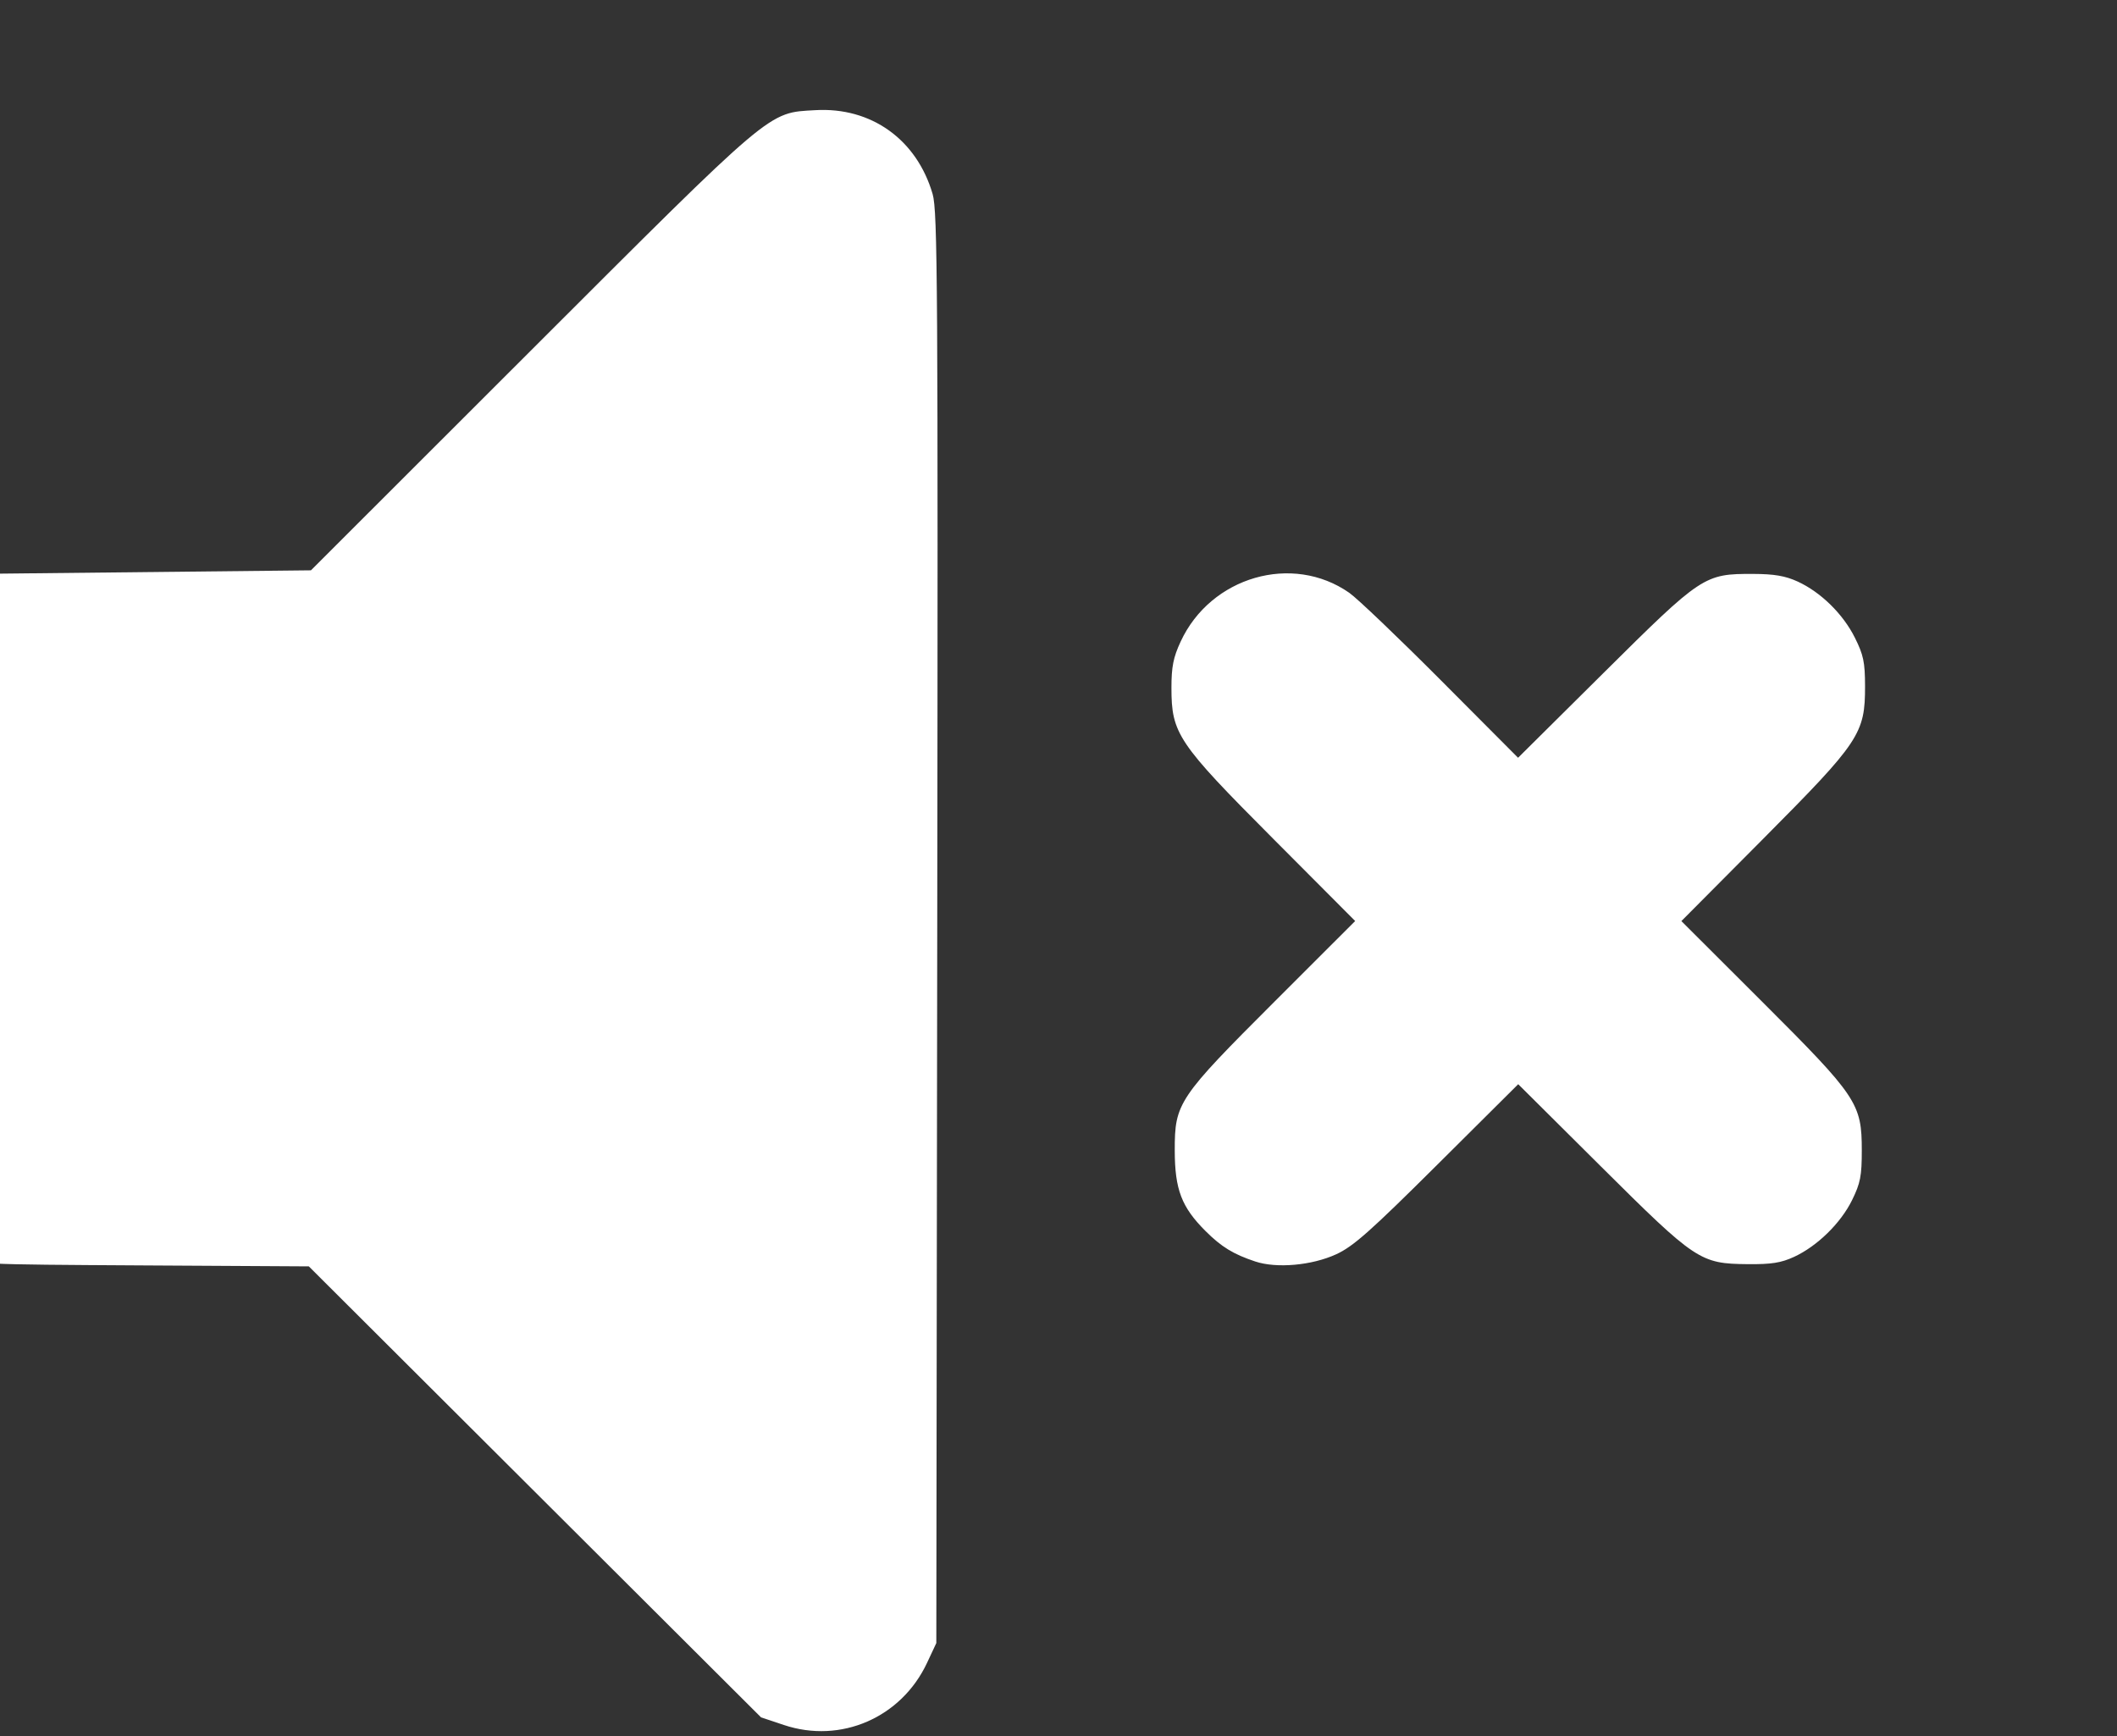 <?xml version="1.0" encoding="UTF-8" standalone="no"?>
<!-- Created with Inkscape (http://www.inkscape.org/) -->

<svg
   width="9.752mm"
   height="7.998mm"
   viewBox="0 0 9.752 7.998"
   version="1.1"
   id="svg467836"
   inkscape:version="1.2.1 (9c6d41e410, 2022-07-14)"
   sodipodi:docname="sound_off_button.svg"
   inkscape:export-filename="information_button.png"
   inkscape:export-xdpi="96"
   inkscape:export-ydpi="96"
   xmlns:inkscape="http://www.inkscape.org/namespaces/inkscape"
   xmlns:sodipodi="http://sodipodi.sourceforge.net/DTD/sodipodi-0.dtd"
   xmlns="http://www.w3.org/2000/svg"
   xmlns:svg="http://www.w3.org/2000/svg">
  <rect x="0" y="0" width="9.752" height="7.998" fill="#333333" stroke="none"/>
  <sodipodi:namedview
     id="namedview467838"
     pagecolor="#ffffff"
     bordercolor="#999999"
     borderopacity="1"
     inkscape:showpageshadow="0"
     inkscape:pageopacity="0"
     inkscape:pagecheckerboard="0"
     inkscape:deskcolor="#d1d1d1"
     inkscape:document-units="mm"
     showgrid="false"
     inkscape:zoom="8.8391522"
     inkscape:cx="18.610382"
     inkscape:cy="15.272958"
     inkscape:window-width="1379"
     inkscape:window-height="1041"
     inkscape:window-x="2113"
     inkscape:window-y="2"
     inkscape:window-maximized="0"
     inkscape:current-layer="layer1" />
  <defs
     id="defs467833" />
  <g
     inkscape:label="Warstwa 1"
     inkscape:groupmode="layer"
     id="layer1"
     transform="translate(-44.282,-142.063)">
    <g
       id="g33260-1"
       transform="matrix(0.039,0,0,0.039,15.041,157.482)"
       style="fill:#ffffff">
      <path
         style="opacity:1;fill:#ffffff;fill-opacity:1;stroke-width:1.559"
         d="m -9893.75,5968.221 c -9.76,-3.234 -15.095,-6.494 -22.158,-13.54 -10.724,-10.698 -13.727,-18.542 -13.755,-35.931 -0.035,-21.179 1.424,-23.354 44.586,-66.485 l 35.829,-35.804 -36.618,-36.746 c -42.509,-42.657 -45.273,-46.761 -45.273,-67.215 0,-9.341 0.828,-13.509 4.082,-20.544 13.406,-28.98 49.828,-39.523 75.203,-21.768 3.598,2.518 21.992,20.087 40.876,39.042 l 34.335,34.465 38.322,-38.03 c 43.621,-43.289 44.66,-43.975 66.447,-43.909 9.383,0.029 14.321,0.871 19.806,3.376 10.317,4.714 20.275,14.474 25.545,25.038 3.837,7.69 4.517,10.923 4.537,21.548 0.04,21.219 -2.358,24.821 -45.228,67.931 l -36.634,36.839 35.961,35.896 c 42.448,42.372 44.451,45.361 44.451,66.365 0,11.35 -0.63,14.563 -4.329,22.096 -5.052,10.287 -15.522,20.53 -25.865,25.305 -5.771,2.664 -10.095,3.346 -20.587,3.248 -21.297,-0.2 -23.116,-1.41 -65.591,-43.648 l -36.766,-36.56 -36.003,35.814 c -29.959,29.802 -37.54,36.518 -45.159,40.006 -10.843,4.964 -26.507,6.361 -36.013,3.211 z"
         id="path33254-38"
         transform="matrix(0.265,0,0,0.265,3519.887,-1827.938)" />
      <path
         style="opacity:1;fill:#ffffff;fill-opacity:1;stroke-width:1.559"
         d="m -10103.906,6174.79 -10.157,-3.398 -100.781,-100.501 -100.781,-100.501 -74.219,-0.43 c -73.733,-0.427 -74.265,-0.453 -81.384,-3.997 -9.762,-4.859 -19.331,-14.71 -24.483,-25.2 l -4.289,-8.733 v -115.625 -115.625 l 4.064,-8.665 c 5.8,-12.365 12.661,-19.433 24.548,-25.287 l 10.376,-5.11 73.166,-0.781 73.166,-0.781 97.965,-97.887 c 108.933,-108.847 105.533,-105.974 126.871,-107.209 24.888,-1.441 45.197,13.095 52.265,37.406 2.209,7.598 2.418,41.019 2.051,327.139 l -0.41,318.677 -4.137,8.825 c -11.465,24.453 -38.474,36.168 -63.831,27.684 z"
         id="path33256-3"
         transform="matrix(0.265,0,0,0.265,3519.887,-1827.938)" />
    </g>
  </g>
</svg>
